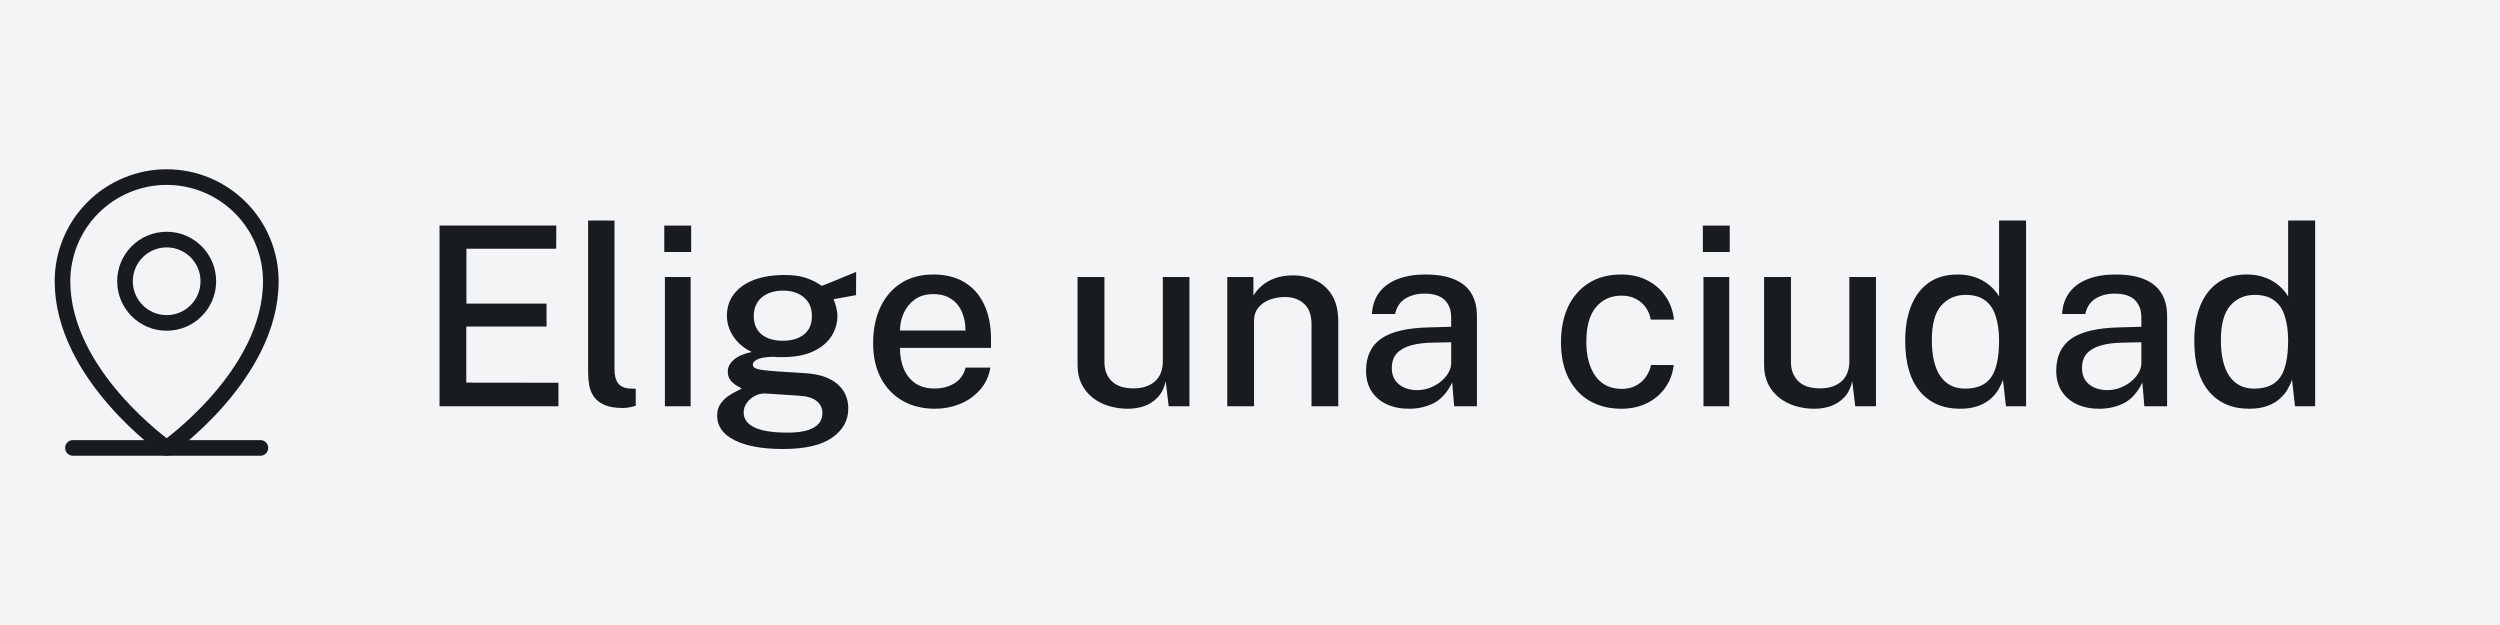<svg width="240" height="60" viewBox="0 0 240 60" fill="none" xmlns="http://www.w3.org/2000/svg">
<rect width="240" height="60" fill="#F2F4F5"/>
<path d="M7 43H25" stroke="#191C1F" stroke-width="1.5" stroke-linecap="round" stroke-linejoin="round"/>
<path d="M26 27C26 36 16 43 16 43C16 43 6 36 6 27C6 24.348 7.054 21.804 8.929 19.929C10.804 18.054 13.348 17 16 17C18.652 17 21.196 18.054 23.071 19.929C24.946 21.804 26 24.348 26 27V27Z" stroke="#191C1F" stroke-width="1.5" stroke-linecap="round" stroke-linejoin="round"/>
<path d="M16 31C18.209 31 20 29.209 20 27C20 24.791 18.209 23 16 23C13.791 23 12 24.791 12 27C12 29.209 13.791 31 16 31Z" stroke="#191C1F" stroke-width="1.5" stroke-linecap="round" stroke-linejoin="round"/>
<path d="M42.196 39V21.648H53.404L53.392 23.88H44.776V29.148H52.468V31.344H44.764V36.732L53.608 36.744V39H42.196ZM59.819 39.168C59.083 39.168 58.491 39.072 58.043 38.88C57.603 38.688 57.267 38.432 57.035 38.112C56.803 37.784 56.647 37.416 56.567 37.008C56.495 36.592 56.459 36.164 56.459 35.724V21.168H58.991V35.46C58.991 36.036 59.103 36.476 59.327 36.78C59.559 37.084 59.911 37.256 60.383 37.296L61.031 37.32V38.952C60.831 39.016 60.623 39.068 60.407 39.108C60.199 39.148 60.003 39.168 59.819 39.168ZM63.831 39V26.592H66.303V39H63.831ZM63.771 24.192V21.66H66.351V24.192H63.771ZM75.183 43.104C73.167 43.104 71.607 42.82 70.503 42.252C69.399 41.692 68.847 40.908 68.847 39.9C68.847 39.46 68.951 39.088 69.159 38.784C69.375 38.472 69.627 38.216 69.915 38.016C70.211 37.816 70.483 37.66 70.731 37.548C70.979 37.428 71.139 37.344 71.211 37.296C71.075 37.216 70.899 37.116 70.683 36.996C70.475 36.868 70.287 36.7 70.119 36.492C69.951 36.276 69.867 35.996 69.867 35.652C69.867 35.252 70.055 34.884 70.431 34.548C70.815 34.204 71.391 33.952 72.159 33.792C71.407 33.424 70.823 32.928 70.407 32.304C69.991 31.68 69.783 31.016 69.783 30.312C69.783 29.504 70.011 28.808 70.467 28.224C70.923 27.632 71.563 27.18 72.387 26.868C73.219 26.556 74.195 26.4 75.315 26.4C76.139 26.4 76.823 26.492 77.367 26.676C77.919 26.86 78.427 27.116 78.891 27.444C79.043 27.388 79.259 27.304 79.539 27.192C79.827 27.072 80.139 26.944 80.475 26.808C80.811 26.672 81.131 26.54 81.435 26.412C81.747 26.284 81.999 26.18 82.191 26.1L82.179 28.332L80.019 28.728C80.131 28.968 80.219 29.232 80.283 29.52C80.355 29.808 80.391 30.072 80.391 30.312C80.391 31.032 80.195 31.696 79.803 32.304C79.411 32.904 78.823 33.384 78.039 33.744C77.255 34.104 76.275 34.284 75.099 34.284C74.987 34.284 74.843 34.284 74.667 34.284C74.491 34.276 74.343 34.264 74.223 34.248C73.479 34.272 72.967 34.36 72.687 34.512C72.407 34.656 72.267 34.816 72.267 34.992C72.267 35.216 72.447 35.368 72.807 35.448C73.167 35.528 73.759 35.596 74.583 35.652C74.879 35.676 75.255 35.7 75.711 35.724C76.175 35.748 76.687 35.78 77.247 35.82C78.607 35.9 79.643 36.24 80.355 36.84C81.075 37.44 81.435 38.236 81.435 39.228C81.435 40.364 80.919 41.292 79.887 42.012C78.855 42.74 77.287 43.104 75.183 43.104ZM75.627 41.532C76.723 41.532 77.551 41.372 78.111 41.052C78.671 40.74 78.951 40.272 78.951 39.648C78.951 39.184 78.771 38.804 78.411 38.508C78.051 38.212 77.511 38.04 76.791 37.992L73.479 37.776C73.151 37.76 72.823 37.832 72.495 37.992C72.175 38.152 71.911 38.376 71.703 38.664C71.495 38.944 71.391 39.256 71.391 39.6C71.391 40.224 71.735 40.7 72.423 41.028C73.111 41.364 74.179 41.532 75.627 41.532ZM75.171 32.712C76.003 32.712 76.671 32.512 77.175 32.112C77.687 31.704 77.943 31.12 77.943 30.36C77.943 29.576 77.687 28.972 77.175 28.548C76.671 28.116 76.003 27.9 75.171 27.9C74.331 27.9 73.651 28.116 73.131 28.548C72.619 28.98 72.363 29.584 72.363 30.36C72.363 31.096 72.607 31.672 73.095 32.088C73.591 32.504 74.283 32.712 75.171 32.712ZM89.772 39.24C88.596 39.24 87.56 38.988 86.664 38.484C85.768 37.972 85.068 37.244 84.564 36.3C84.068 35.356 83.82 34.232 83.82 32.928C83.82 31.64 84.048 30.504 84.504 29.52C84.96 28.528 85.62 27.752 86.484 27.192C87.348 26.632 88.388 26.352 89.604 26.352C90.796 26.352 91.804 26.608 92.628 27.12C93.452 27.632 94.076 28.352 94.5 29.28C94.924 30.2 95.136 31.288 95.136 32.544V33.396H86.4C86.392 34.14 86.512 34.808 86.76 35.4C87.008 35.984 87.376 36.448 87.864 36.792C88.36 37.128 88.976 37.296 89.712 37.296C90.456 37.296 91.096 37.128 91.632 36.792C92.176 36.456 92.532 35.956 92.7 35.292H95.076C94.932 36.14 94.592 36.86 94.056 37.452C93.52 38.044 92.876 38.492 92.124 38.796C91.372 39.092 90.588 39.24 89.772 39.24ZM86.4 31.728H92.688C92.688 31.08 92.576 30.492 92.352 29.964C92.128 29.428 91.784 29.008 91.32 28.704C90.864 28.392 90.288 28.236 89.592 28.236C88.88 28.236 88.288 28.408 87.816 28.752C87.344 29.096 86.988 29.536 86.748 30.072C86.516 30.608 86.4 31.16 86.4 31.728ZM108.198 39.24C107.574 39.232 106.978 39.14 106.41 38.964C105.842 38.788 105.334 38.524 104.886 38.172C104.446 37.82 104.094 37.384 103.83 36.864C103.574 36.344 103.446 35.74 103.446 35.052V26.592H106.026V34.776C106.026 35.52 106.258 36.124 106.722 36.588C107.186 37.052 107.886 37.284 108.822 37.284C109.67 37.284 110.35 37.064 110.862 36.624C111.374 36.176 111.63 35.524 111.63 34.668V26.592H114.186V39H112.194L111.906 36.6C111.762 37.248 111.502 37.768 111.126 38.16C110.758 38.544 110.318 38.824 109.806 39C109.302 39.168 108.766 39.248 108.198 39.24ZM117.818 39V26.592H120.326V28.38C120.526 28.044 120.794 27.728 121.13 27.432C121.474 27.136 121.894 26.896 122.39 26.712C122.894 26.528 123.474 26.436 124.13 26.436C124.906 26.436 125.622 26.592 126.278 26.904C126.942 27.208 127.474 27.688 127.874 28.344C128.274 28.992 128.474 29.832 128.474 30.864V39H125.906V31.14C125.906 30.252 125.666 29.592 125.186 29.16C124.714 28.728 124.102 28.512 123.35 28.512C122.846 28.512 122.366 28.596 121.91 28.764C121.454 28.932 121.086 29.188 120.806 29.532C120.526 29.868 120.386 30.292 120.386 30.804V39H117.818ZM135.257 39.24C134.457 39.24 133.745 39.096 133.121 38.808C132.505 38.52 132.021 38.104 131.669 37.56C131.317 37.016 131.141 36.36 131.141 35.592C131.141 34.216 131.625 33.188 132.593 32.508C133.569 31.828 135.129 31.468 137.273 31.428L139.313 31.368V30.468C139.313 29.756 139.101 29.196 138.677 28.788C138.253 28.38 137.597 28.18 136.709 28.188C136.053 28.188 135.465 28.34 134.945 28.644C134.425 28.948 134.085 29.448 133.925 30.144H131.705C131.753 29.32 131.989 28.628 132.413 28.068C132.845 27.5 133.437 27.072 134.189 26.784C134.941 26.496 135.821 26.352 136.829 26.352C137.965 26.352 138.897 26.508 139.625 26.82C140.353 27.124 140.893 27.572 141.245 28.164C141.605 28.756 141.785 29.476 141.785 30.324V39H139.601L139.409 36.72C138.945 37.672 138.357 38.332 137.645 38.7C136.933 39.06 136.137 39.24 135.257 39.24ZM136.061 37.452C136.453 37.452 136.841 37.384 137.225 37.248C137.609 37.104 137.957 36.912 138.269 36.672C138.581 36.424 138.829 36.148 139.013 35.844C139.205 35.54 139.305 35.228 139.313 34.908V32.856L137.633 32.892C136.777 32.9 136.049 32.988 135.449 33.156C134.857 33.324 134.401 33.584 134.081 33.936C133.769 34.288 133.613 34.756 133.613 35.34C133.613 36.004 133.841 36.524 134.297 36.9C134.761 37.268 135.349 37.452 136.061 37.452ZM155.637 39.24C154.517 39.24 153.521 38.996 152.649 38.508C151.777 38.012 151.093 37.288 150.597 36.336C150.101 35.376 149.853 34.212 149.853 32.844C149.853 31.556 150.081 30.424 150.537 29.448C151.001 28.472 151.665 27.712 152.529 27.168C153.393 26.624 154.429 26.352 155.637 26.352C156.573 26.352 157.401 26.536 158.121 26.904C158.841 27.264 159.425 27.768 159.873 28.416C160.329 29.064 160.605 29.82 160.701 30.684H158.469C158.405 30.276 158.253 29.896 158.013 29.544C157.773 29.192 157.457 28.912 157.065 28.704C156.673 28.488 156.205 28.38 155.661 28.38C154.661 28.38 153.849 28.744 153.225 29.472C152.601 30.2 152.289 31.316 152.289 32.82C152.289 34.196 152.581 35.292 153.165 36.108C153.749 36.924 154.593 37.332 155.697 37.332C156.241 37.332 156.709 37.22 157.101 36.996C157.493 36.772 157.805 36.484 158.037 36.132C158.277 35.78 158.429 35.416 158.493 35.04H160.677C160.581 35.872 160.305 36.604 159.849 37.236C159.401 37.868 158.817 38.36 158.097 38.712C157.377 39.064 156.557 39.24 155.637 39.24ZM163.534 39V26.592H166.006V39H163.534ZM163.474 24.192V21.66H166.054V24.192H163.474ZM174.105 39.24C173.481 39.232 172.885 39.14 172.317 38.964C171.749 38.788 171.241 38.524 170.793 38.172C170.353 37.82 170.001 37.384 169.737 36.864C169.481 36.344 169.353 35.74 169.353 35.052V26.592H171.933V34.776C171.933 35.52 172.165 36.124 172.629 36.588C173.093 37.052 173.793 37.284 174.729 37.284C175.577 37.284 176.257 37.064 176.769 36.624C177.281 36.176 177.537 35.524 177.537 34.668V26.592H180.093V39H178.101L177.813 36.6C177.669 37.248 177.409 37.768 177.033 38.16C176.665 38.544 176.225 38.824 175.713 39C175.209 39.168 174.673 39.248 174.105 39.24ZM188.156 39.24C186.532 39.24 185.248 38.684 184.304 37.572C183.368 36.452 182.9 34.84 182.9 32.736C182.9 31.448 183.088 30.328 183.464 29.376C183.848 28.416 184.412 27.672 185.156 27.144C185.9 26.616 186.828 26.352 187.94 26.352C188.492 26.352 188.988 26.42 189.428 26.556C189.868 26.692 190.252 26.868 190.58 27.084C190.908 27.3 191.184 27.532 191.408 27.78C191.632 28.028 191.8 28.26 191.912 28.476V21.168H194.504V39H192.572L192.284 36.456C192.196 36.728 192.06 37.024 191.876 37.344C191.7 37.664 191.452 37.968 191.132 38.256C190.82 38.544 190.42 38.78 189.932 38.964C189.444 39.148 188.852 39.24 188.156 39.24ZM188.648 37.308C189.8 37.308 190.632 36.948 191.144 36.228C191.656 35.5 191.912 34.308 191.912 32.652C191.904 31.716 191.788 30.924 191.564 30.276C191.348 29.628 191.004 29.14 190.532 28.812C190.068 28.476 189.456 28.308 188.696 28.308C187.744 28.308 186.964 28.652 186.356 29.34C185.756 30.02 185.456 31.124 185.456 32.652C185.456 34.156 185.728 35.308 186.272 36.108C186.824 36.908 187.616 37.308 188.648 37.308ZM201.514 39.24C200.714 39.24 200.002 39.096 199.378 38.808C198.762 38.52 198.278 38.104 197.926 37.56C197.574 37.016 197.398 36.36 197.398 35.592C197.398 34.216 197.882 33.188 198.85 32.508C199.826 31.828 201.386 31.468 203.53 31.428L205.57 31.368V30.468C205.57 29.756 205.358 29.196 204.934 28.788C204.51 28.38 203.854 28.18 202.966 28.188C202.31 28.188 201.722 28.34 201.202 28.644C200.682 28.948 200.342 29.448 200.182 30.144H197.962C198.01 29.32 198.246 28.628 198.67 28.068C199.102 27.5 199.694 27.072 200.446 26.784C201.198 26.496 202.078 26.352 203.086 26.352C204.222 26.352 205.154 26.508 205.882 26.82C206.61 27.124 207.15 27.572 207.502 28.164C207.862 28.756 208.042 29.476 208.042 30.324V39H205.858L205.666 36.72C205.202 37.672 204.614 38.332 203.902 38.7C203.19 39.06 202.394 39.24 201.514 39.24ZM202.318 37.452C202.71 37.452 203.098 37.384 203.482 37.248C203.866 37.104 204.214 36.912 204.526 36.672C204.838 36.424 205.086 36.148 205.27 35.844C205.462 35.54 205.562 35.228 205.57 34.908V32.856L203.89 32.892C203.034 32.9 202.306 32.988 201.706 33.156C201.114 33.324 200.658 33.584 200.338 33.936C200.026 34.288 199.87 34.756 199.87 35.34C199.87 36.004 200.098 36.524 200.554 36.9C201.018 37.268 201.606 37.452 202.318 37.452ZM215.906 39.24C214.282 39.24 212.998 38.684 212.054 37.572C211.118 36.452 210.65 34.84 210.65 32.736C210.65 31.448 210.838 30.328 211.214 29.376C211.598 28.416 212.162 27.672 212.906 27.144C213.65 26.616 214.578 26.352 215.69 26.352C216.242 26.352 216.738 26.42 217.178 26.556C217.618 26.692 218.002 26.868 218.33 27.084C218.658 27.3 218.934 27.532 219.158 27.78C219.382 28.028 219.55 28.26 219.662 28.476V21.168H222.254V39H220.322L220.034 36.456C219.946 36.728 219.81 37.024 219.626 37.344C219.45 37.664 219.202 37.968 218.882 38.256C218.57 38.544 218.17 38.78 217.682 38.964C217.194 39.148 216.602 39.24 215.906 39.24ZM216.398 37.308C217.55 37.308 218.382 36.948 218.894 36.228C219.406 35.5 219.662 34.308 219.662 32.652C219.654 31.716 219.538 30.924 219.314 30.276C219.098 29.628 218.754 29.14 218.282 28.812C217.818 28.476 217.206 28.308 216.446 28.308C215.494 28.308 214.714 28.652 214.106 29.34C213.506 30.02 213.206 31.124 213.206 32.652C213.206 34.156 213.478 35.308 214.022 36.108C214.574 36.908 215.366 37.308 216.398 37.308Z" fill="#191C1F"/>
</svg>
